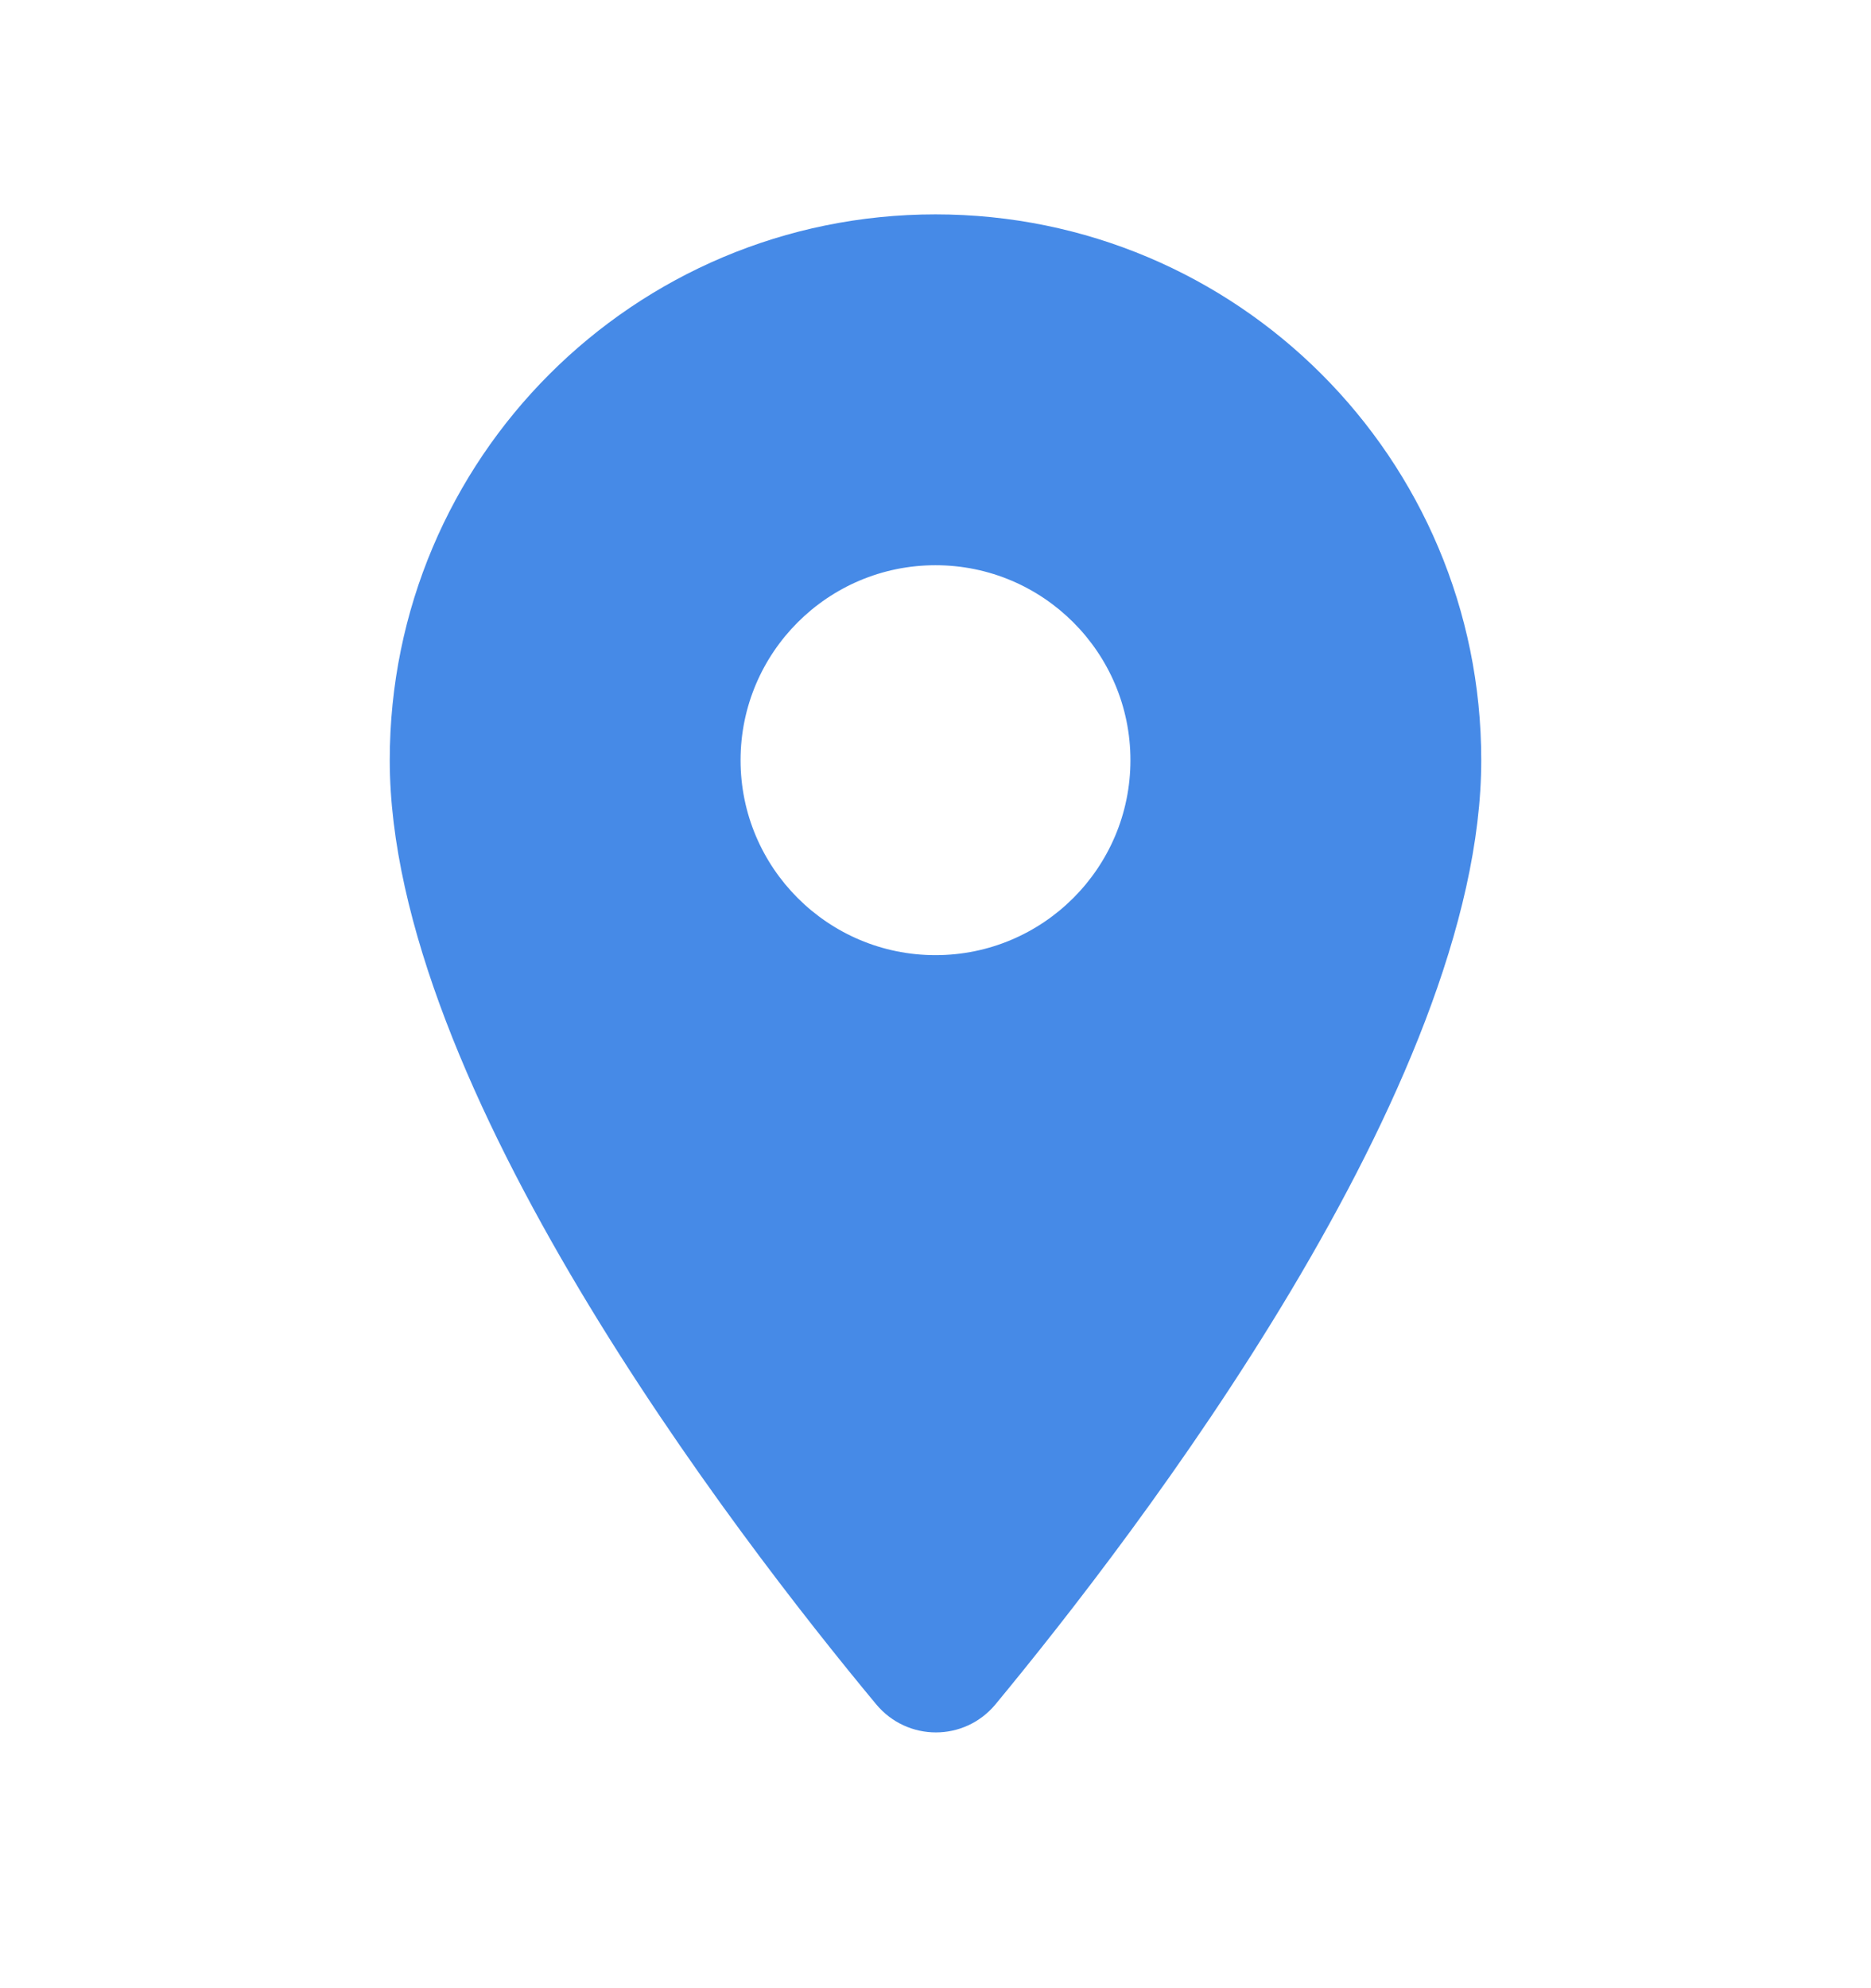 <svg width="16" height="17" viewBox="0 0 16 17" fill="none" xmlns="http://www.w3.org/2000/svg">
<path fill-rule="evenodd" clip-rule="evenodd" d="M8 1.833C5.42 1.833 3.333 3.92 3.333 6.5C3.333 9.28 6.28 13.113 7.493 14.573C7.76 14.893 8.247 14.893 8.513 14.573C9.72 13.113 12.667 9.28 12.667 6.5C12.667 3.92 10.58 1.833 8 1.833ZM8 8.167C7.08 8.167 6.333 7.42 6.333 6.5C6.333 5.58 7.08 4.833 8 4.833C8.92 4.833 9.667 5.58 9.667 6.5C9.667 7.42 8.92 8.167 8 8.167Z" fill="#468AE7"/>
</svg>
